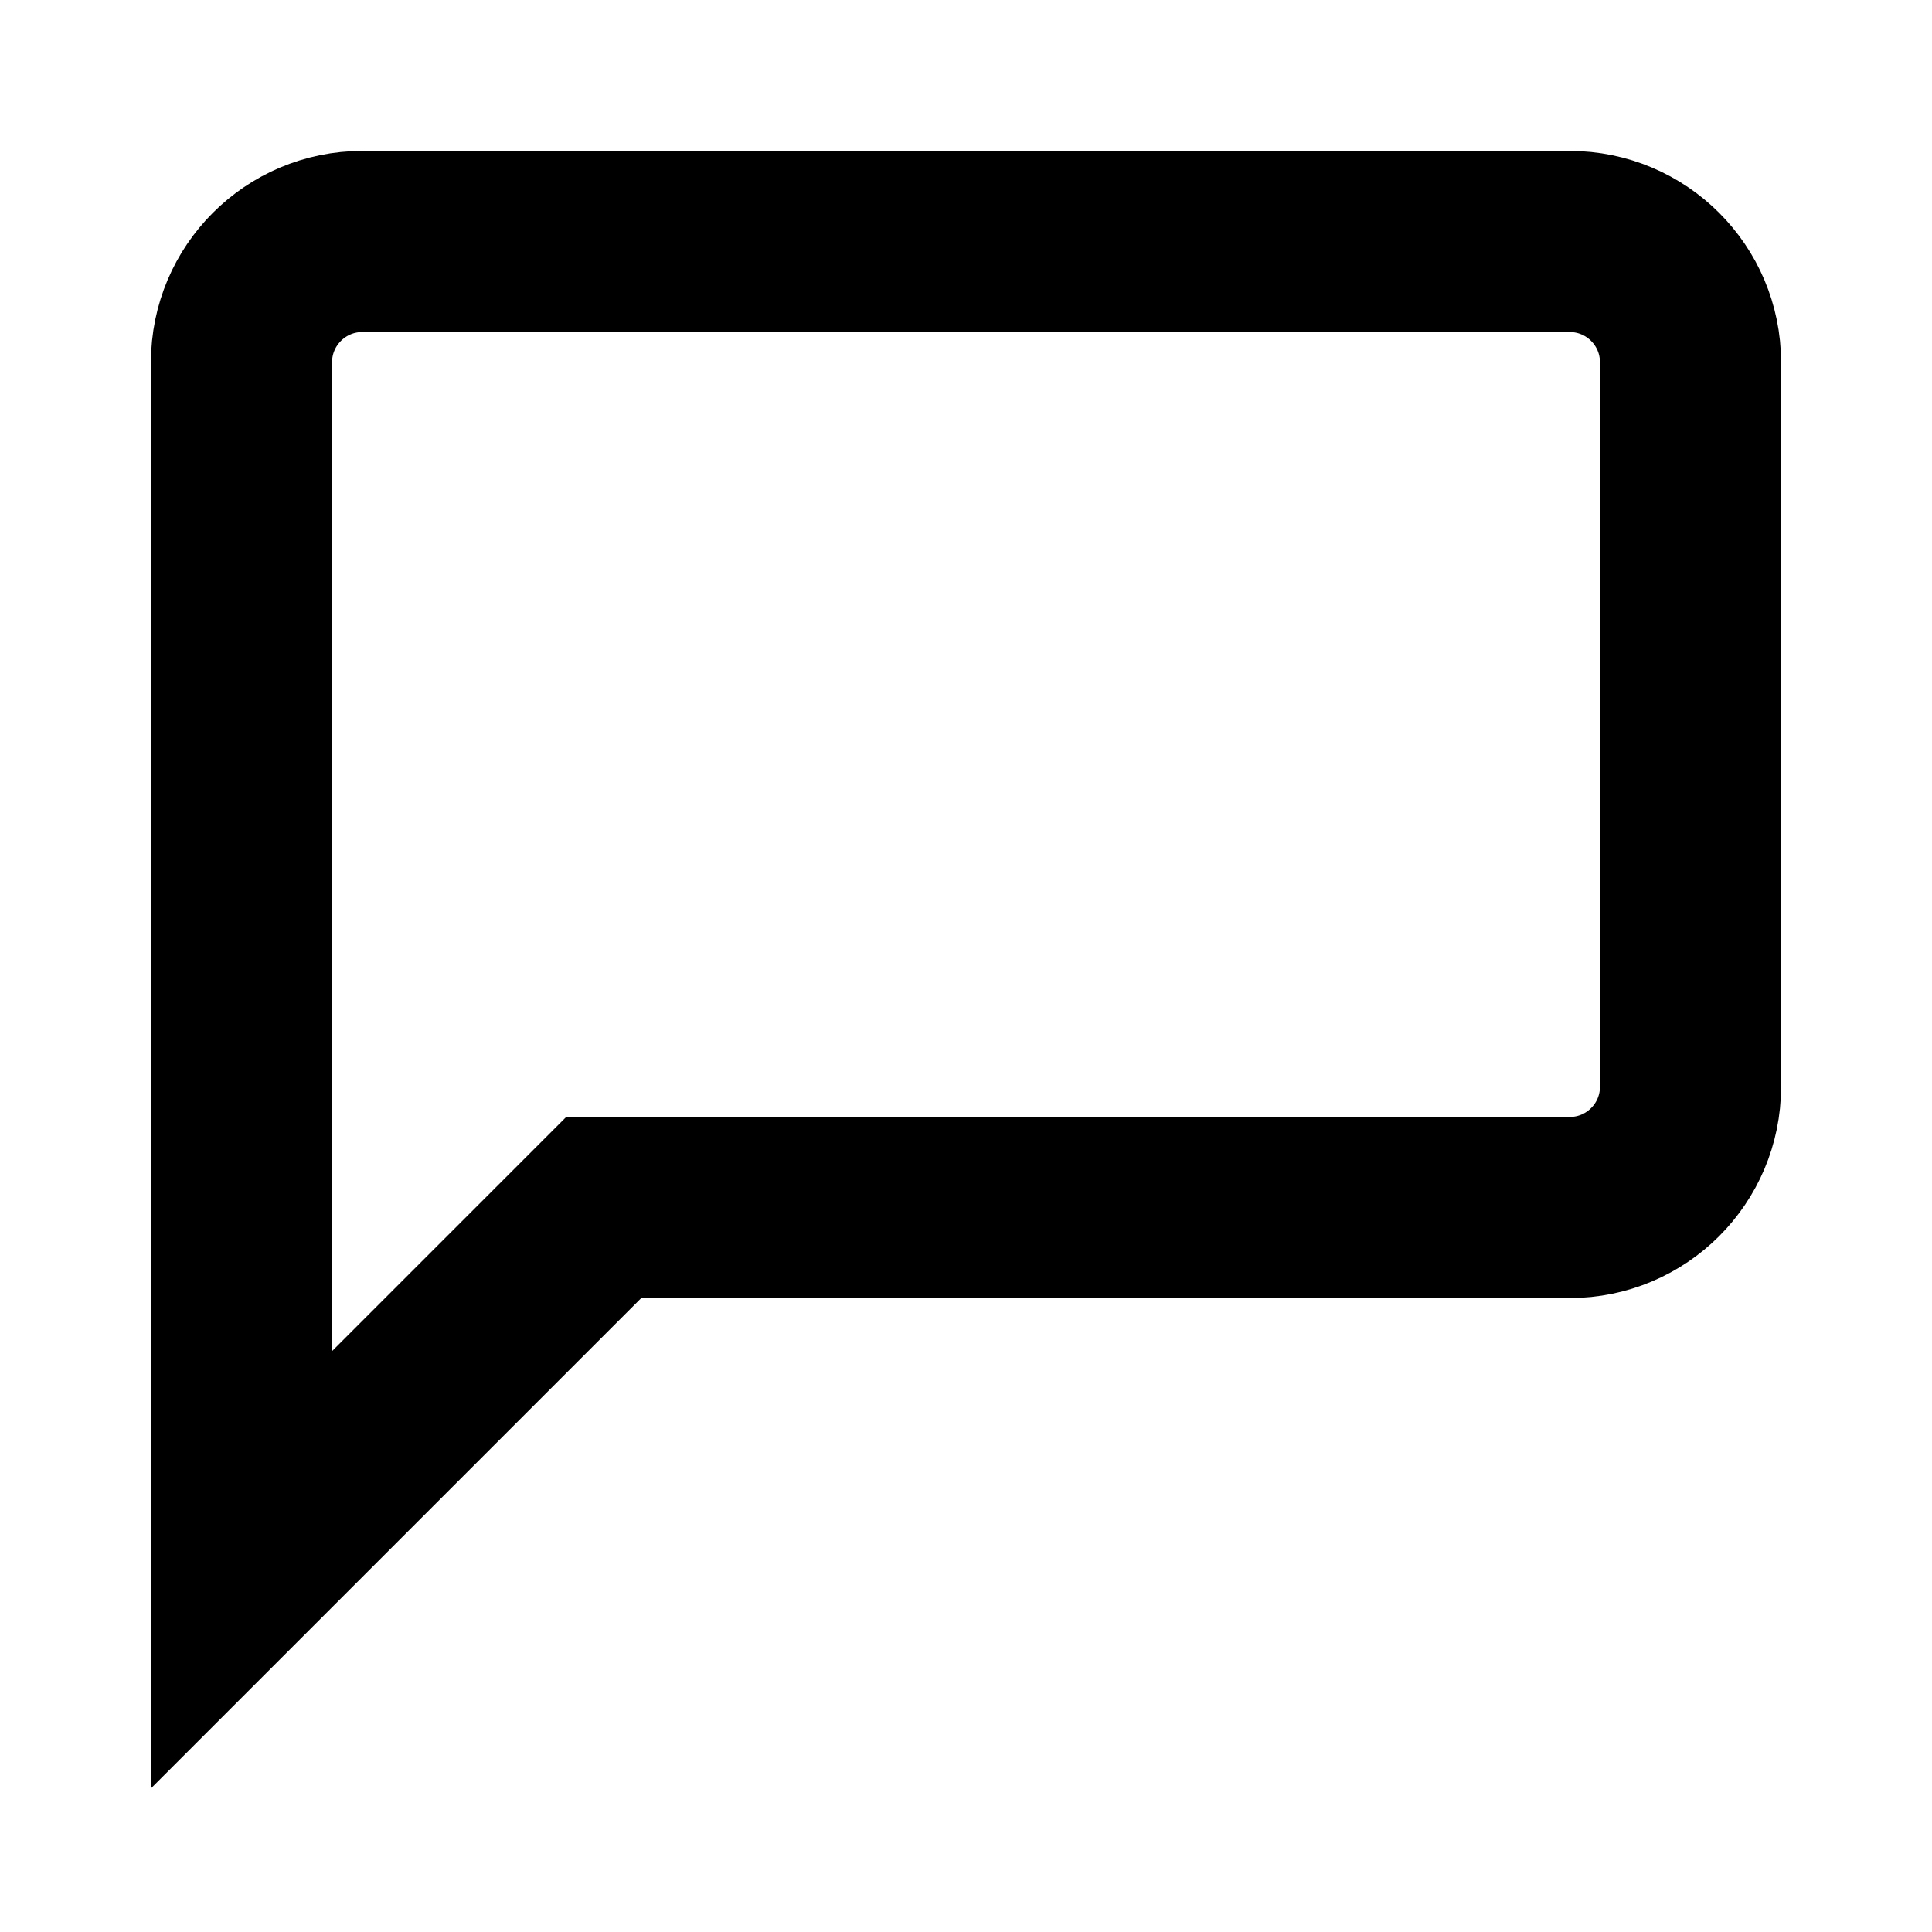 <svg width="16" height="16" viewBox="0 0 16 16" fill="none" xmlns="http://www.w3.org/2000/svg">
    <path d="M2 3C2 2.448 2.448 2 3 2H13C13.552 2 14 2.448 14 3V9C14 9.552 13.552 10 13 10H5L2 13V3Z" stroke="currentColor" stroke-width="1.5"/>
  </svg>